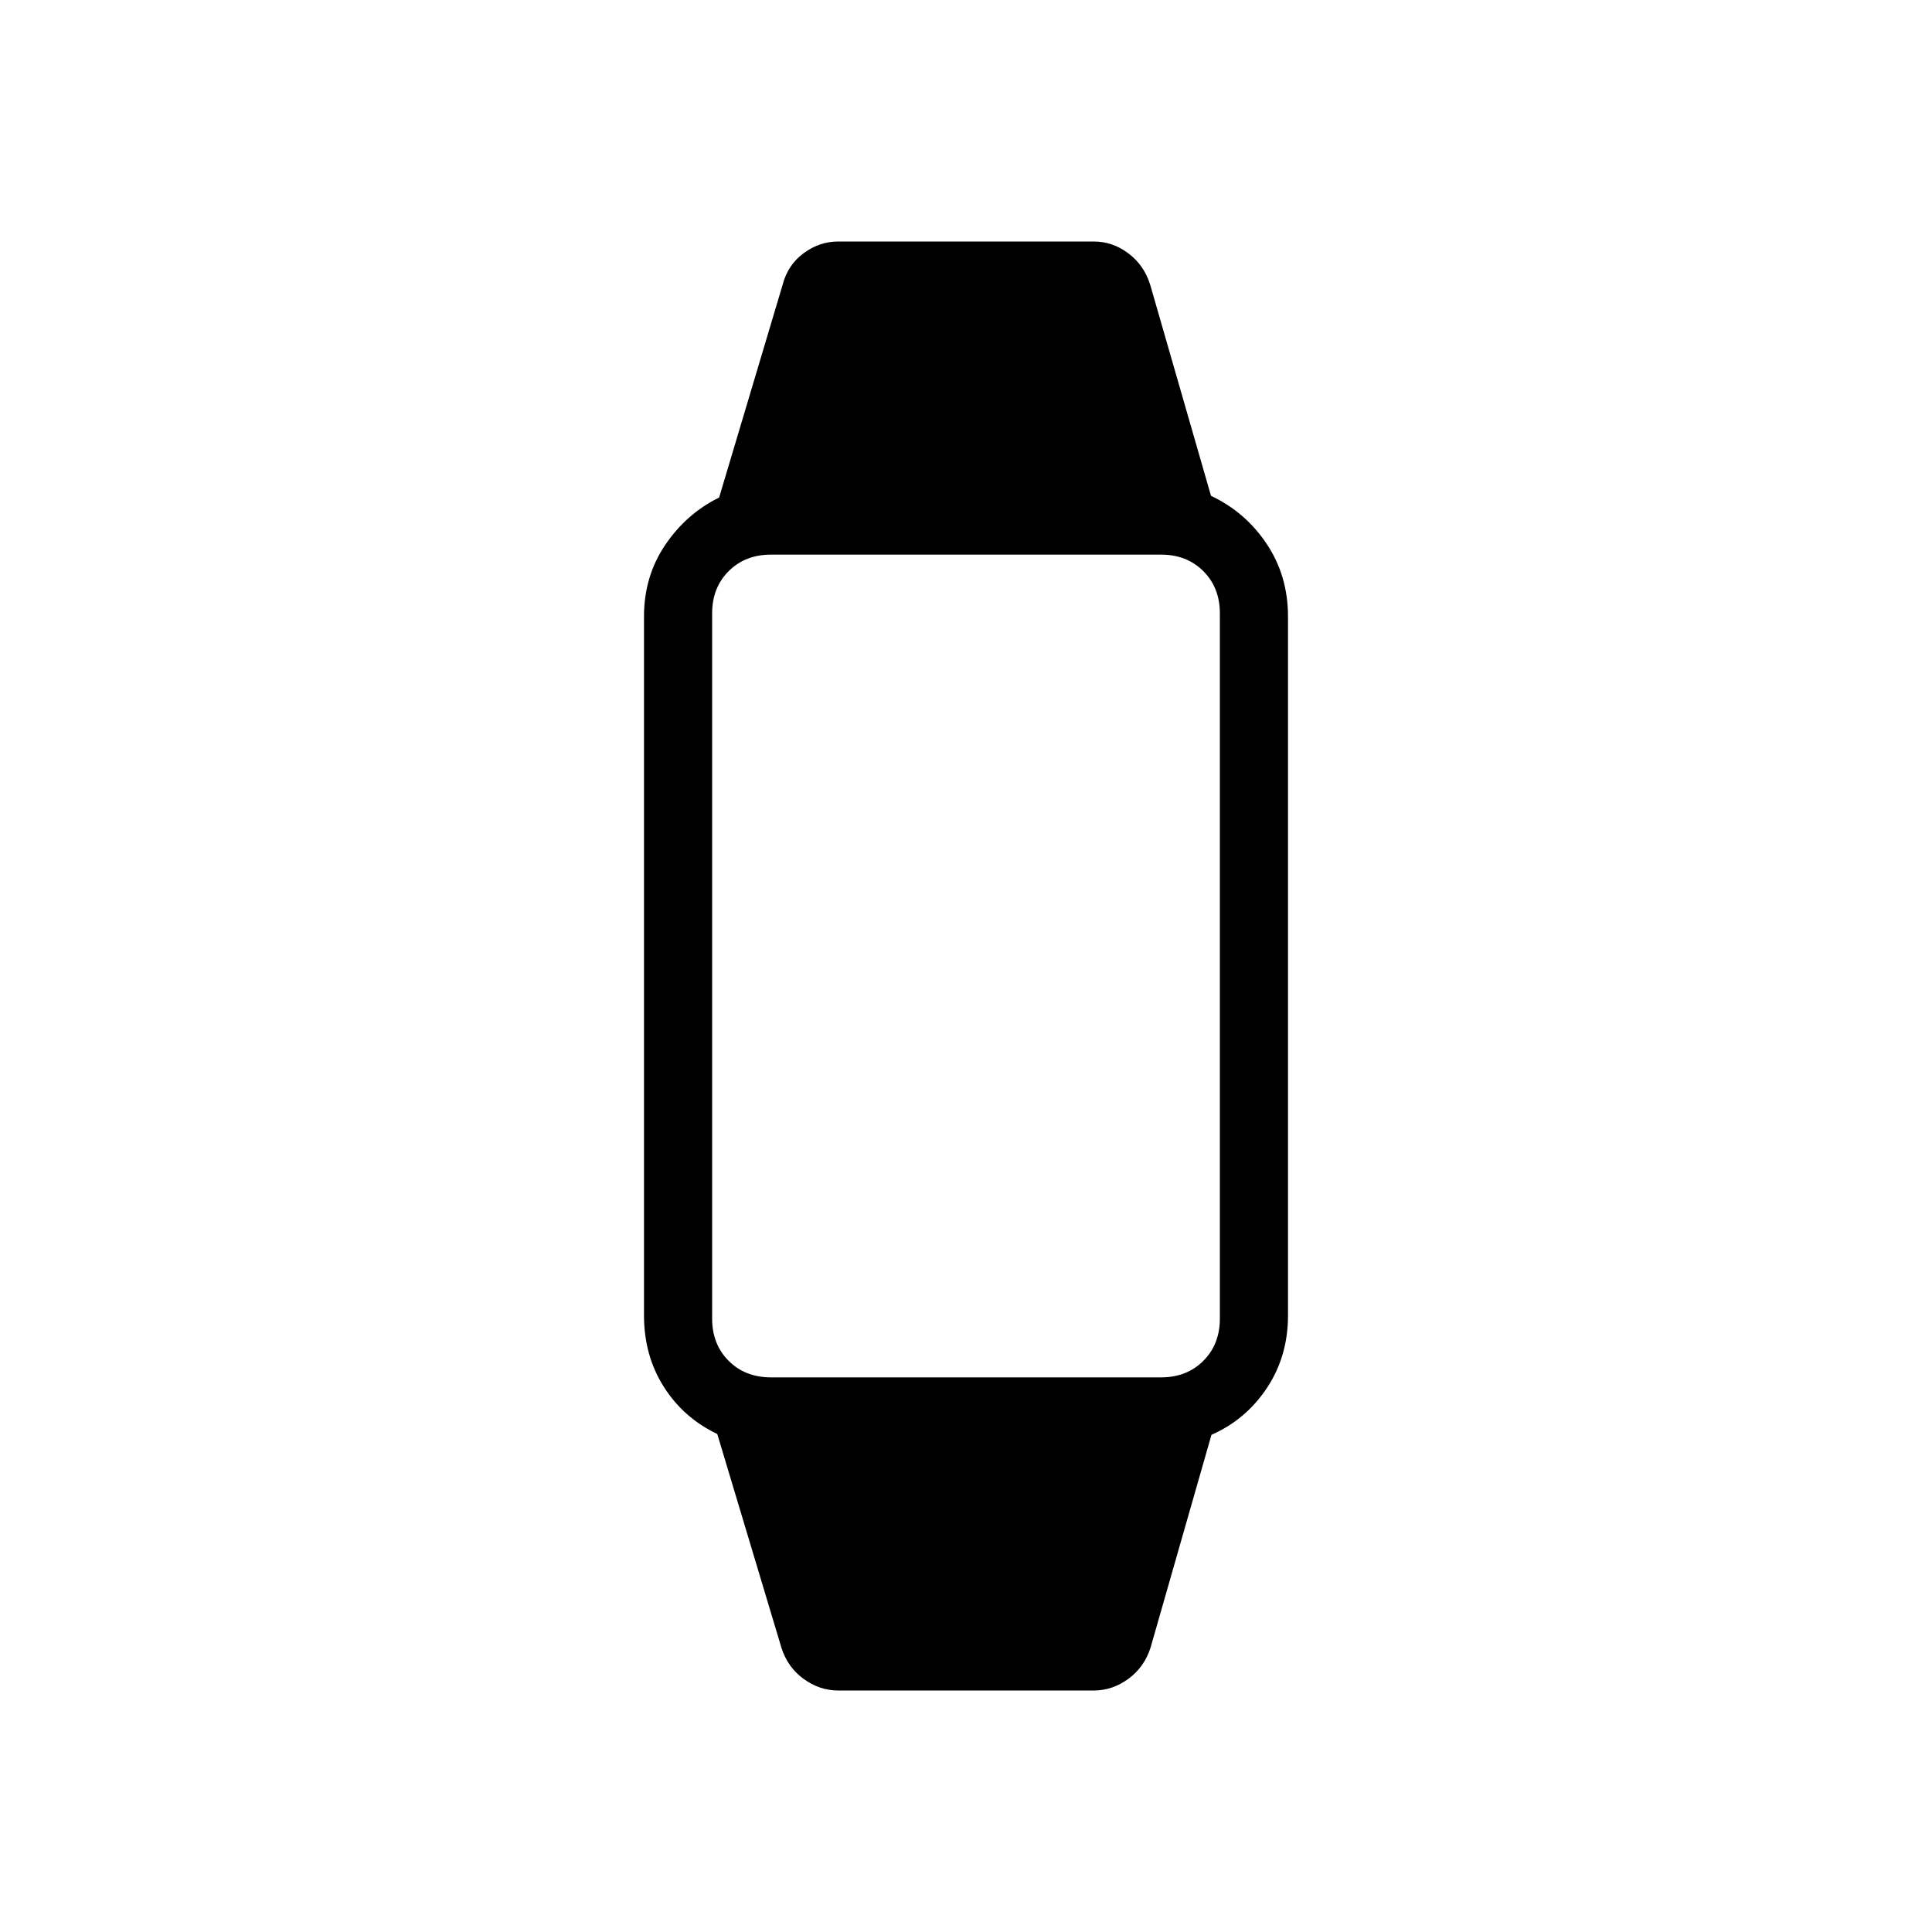 <svg xmlns="http://www.w3.org/2000/svg" height="40" viewBox="0 -960 960 960" width="40"><path d="M416.51-120q-9.28 0-17.22-5.78-7.93-5.78-11.01-15.5l-31.87-106.18q-16.74-7.95-26.58-23.46-9.83-15.52-9.83-35.44v-347.28q0-20 10.55-35.59 10.55-15.59 26.78-23.54l31.62-105.95q2.56-9.72 10.42-15.5 7.86-5.78 17.14-5.78h126.98q9.28 0 17.1 5.82 7.82 5.82 10.9 15.54l30.25 105.02q17.08 8.03 27.67 23.88Q640-673.9 640-653.64v347.28q0 20.26-10.47 36.03-10.48 15.77-27.56 23.28l-30.25 105.69q-3.08 9.72-11.01 15.54-7.94 5.82-17.22 5.82H416.51Zm-33.43-155.59h193.84q12.8 0 21.02-8.22 8.21-8.22 8.21-21.01v-350.36q0-12.79-8.21-21.01-8.22-8.22-21.02-8.22H383.08q-12.8 0-21.02 8.22-8.21 8.22-8.21 21.01v350.36q0 12.79 8.21 21.01 8.22 8.22 21.02 8.22Z"/></svg>